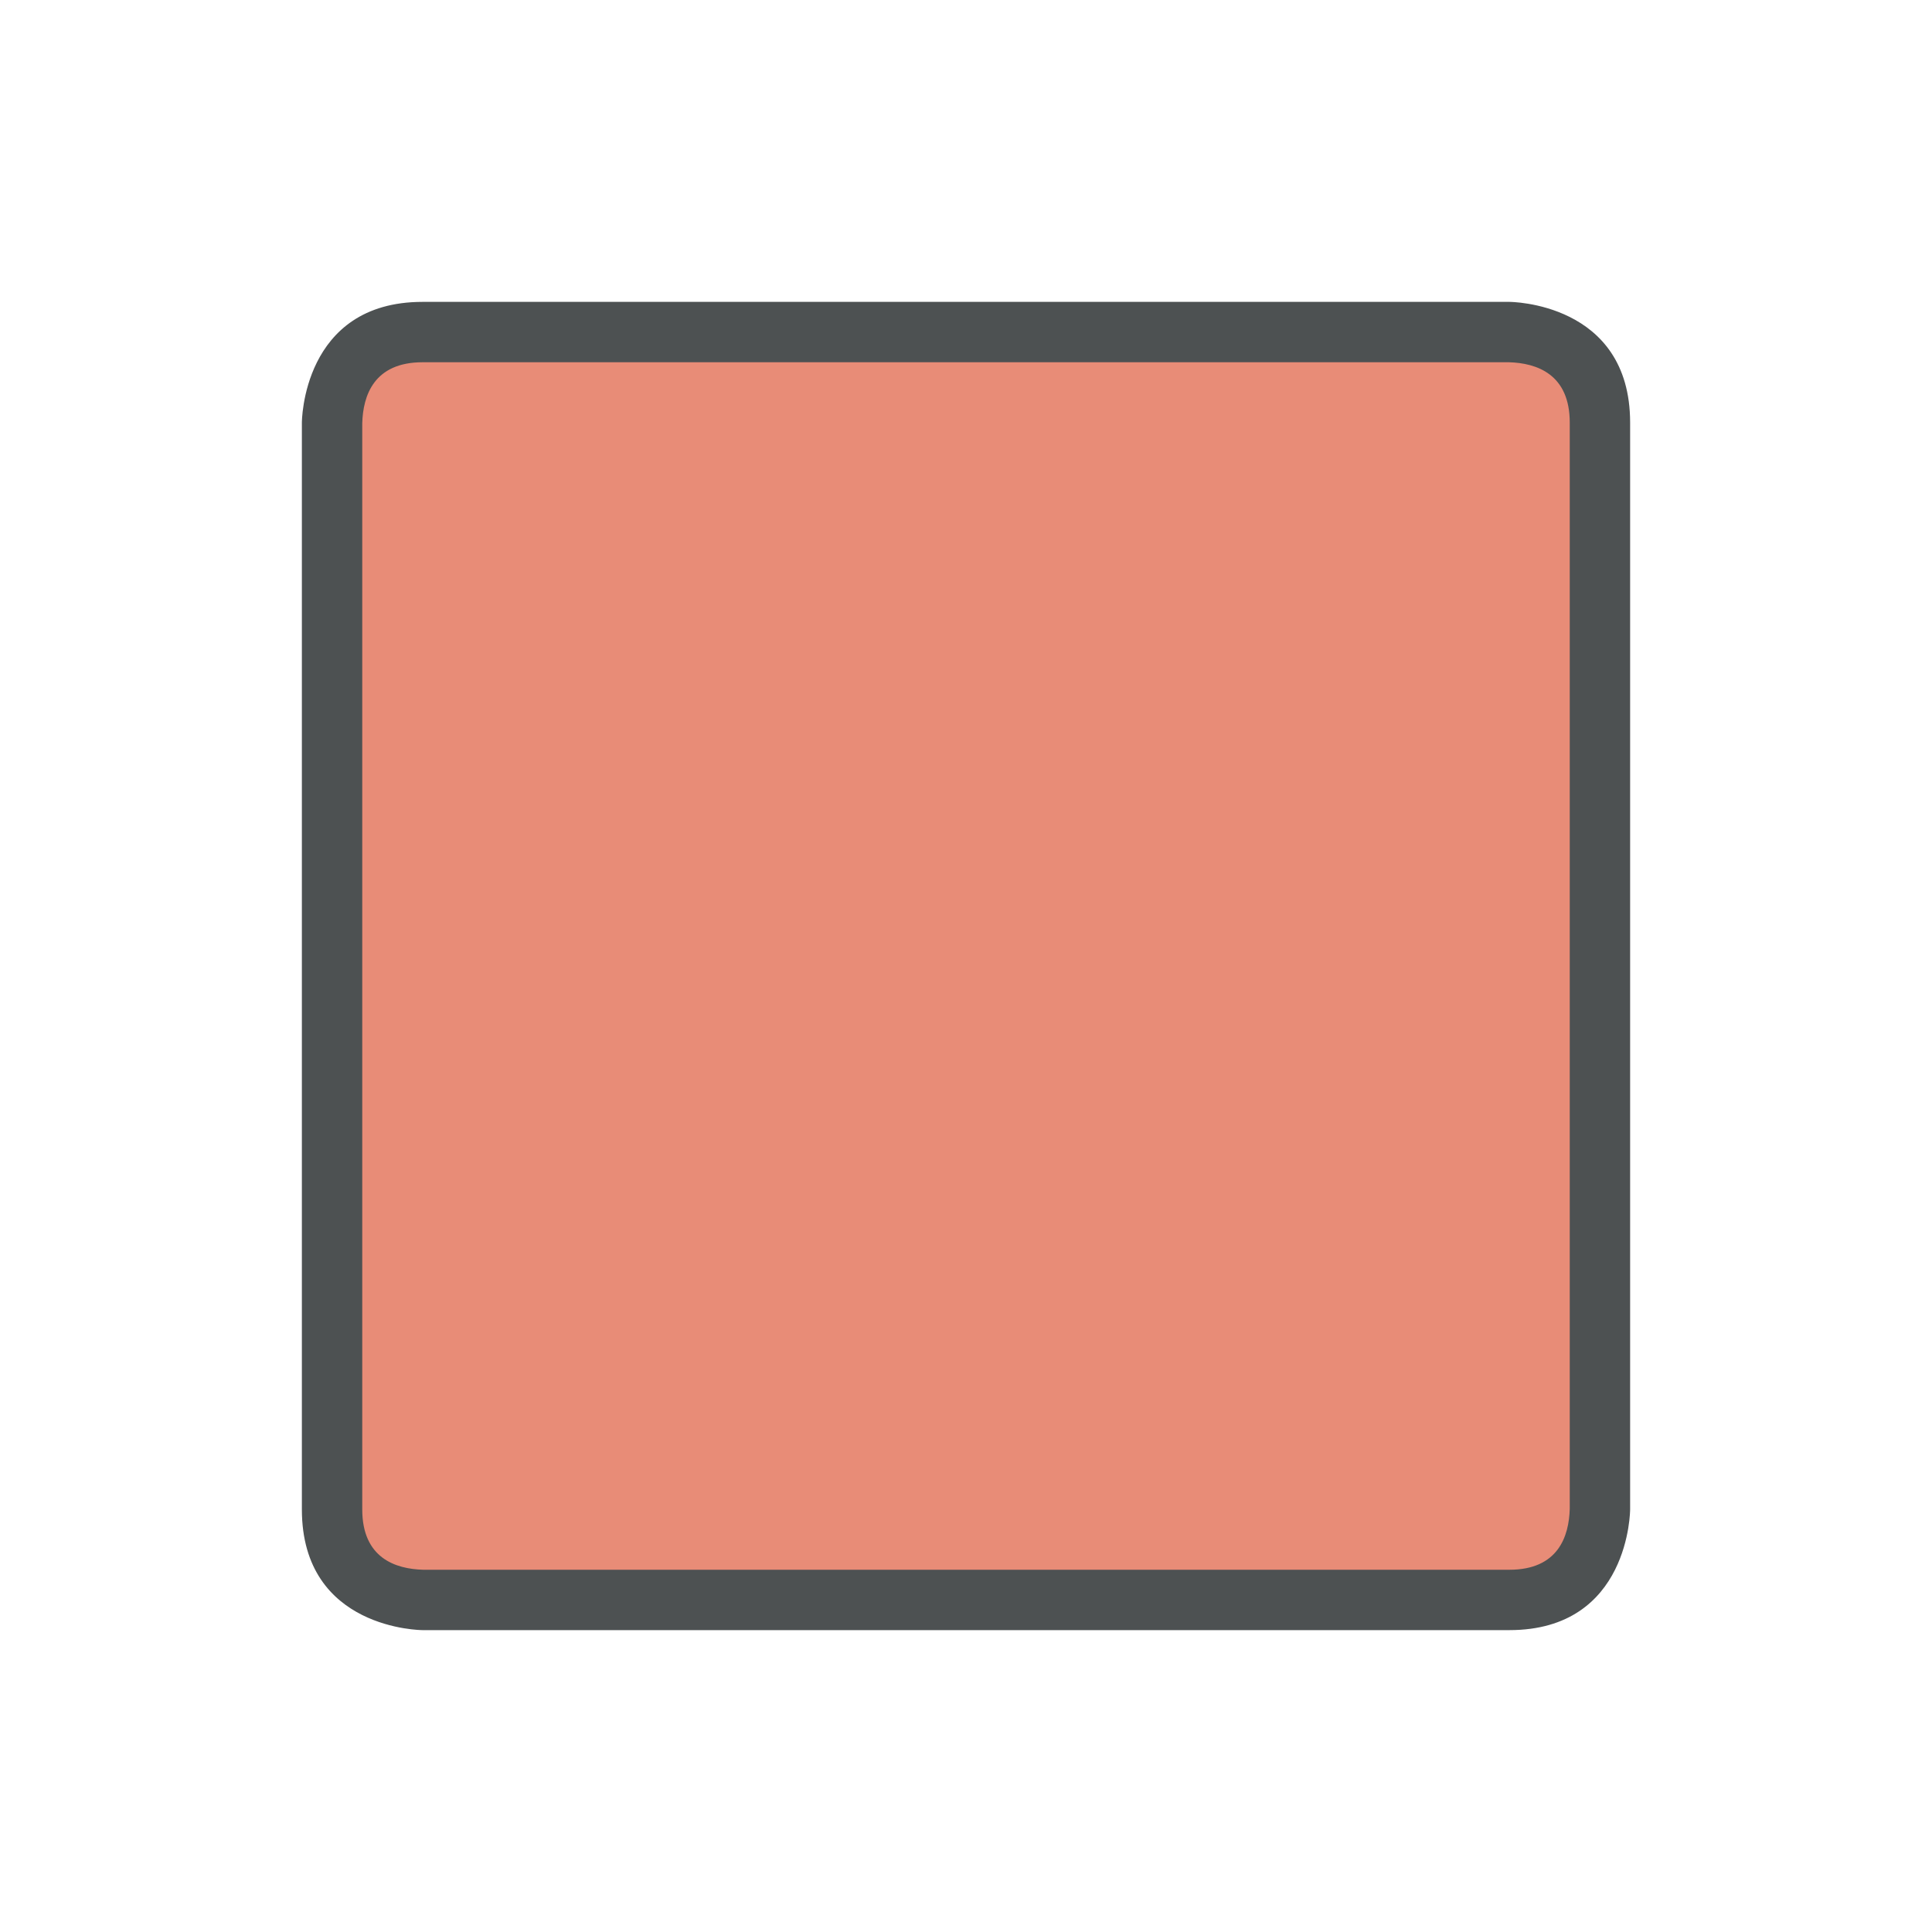 <?xml version="1.0"?>
<svg xmlns="http://www.w3.org/2000/svg" xmlns:xlink="http://www.w3.org/1999/xlink" version="1.1" id="266148699_Outlined_2__grid" x="0px" y="0px" width="32px" height="32px" viewBox="0 0 32 32" style="enable-background:new 0 0 32 32;" xml:space="preserve">
<path id="266148699_shock_x5F_color_grid" class="stshockcolor" style="fill:#E88C77;" d="M24.992,5.5H7c-0.916,0-1.476,0.561-1.5,1.512V25  c0,0.915,0.561,1.476,1.512,1.5H25c0.915,0,1.476-0.561,1.5-1.499V7C26.5,6.086,25.941,5.526,24.992,5.5z"/>
<path style="fill:#4D5152;" d="M25,5H7C5,5,5,7,5,7v18c0,2,2,2,2,2h18c2,0,2-2,2-2V7C27,5,25,5,25,5z M26,24.988  C25.988,25.45,25.806,26,25,26H7.012C6.55,25.988,6,25.806,6,25V7.012C6.012,6.55,6.195,6,7,6h17.992C25.453,6.013,26,6.197,26,7  V24.988z"/>
</svg>
